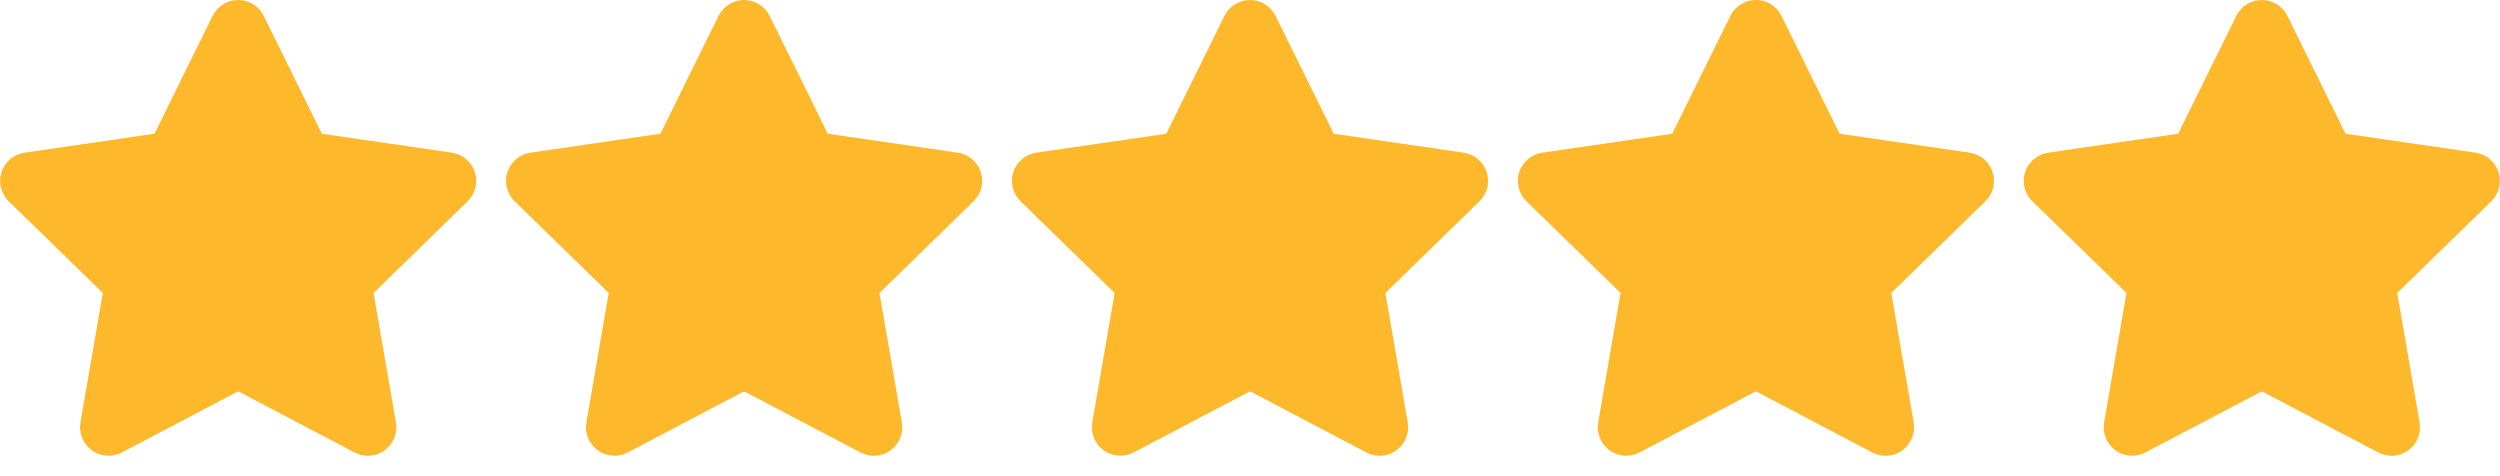 <svg width="84" height="16" viewBox="0 0 84 16" fill="none" xmlns="http://www.w3.org/2000/svg">
<path d="M7.144 0.533L5.191 4.493L0.822 5.13C0.646 5.156 0.48 5.23 0.343 5.346C0.207 5.461 0.105 5.612 0.05 5.782C-0.005 5.952 -0.011 6.134 0.032 6.307C0.075 6.48 0.165 6.638 0.293 6.763L3.454 9.843L2.703 14.194C2.673 14.37 2.693 14.551 2.76 14.716C2.827 14.882 2.939 15.025 3.084 15.13C3.228 15.235 3.399 15.297 3.577 15.31C3.755 15.322 3.933 15.285 4.091 15.202L8.003 13.148L11.912 15.203C12.071 15.287 12.249 15.324 12.428 15.312C12.606 15.299 12.777 15.237 12.922 15.132C13.067 15.027 13.18 14.883 13.247 14.717C13.315 14.552 13.334 14.37 13.303 14.194L12.551 9.843L15.712 6.763C15.841 6.638 15.931 6.48 15.974 6.307C16.017 6.134 16.011 5.952 15.956 5.782C15.901 5.612 15.799 5.461 15.663 5.346C15.526 5.23 15.36 5.156 15.183 5.13L10.814 4.493L8.861 0.533C8.782 0.373 8.66 0.238 8.508 0.144C8.356 0.05 8.181 0 8.003 0C7.824 0 7.649 0.05 7.498 0.144C7.346 0.238 7.224 0.373 7.144 0.533Z" fill="#FDB82C"/>
<path d="M24.143 0.533L22.19 4.493L17.821 5.13C17.644 5.156 17.478 5.23 17.342 5.346C17.205 5.461 17.104 5.612 17.049 5.782C16.994 5.952 16.987 6.134 17.03 6.307C17.073 6.48 17.164 6.638 17.292 6.763L20.453 9.843L19.702 14.194C19.672 14.37 19.691 14.551 19.758 14.716C19.826 14.882 19.938 15.025 20.082 15.13C20.227 15.235 20.398 15.297 20.576 15.31C20.754 15.322 20.932 15.285 21.09 15.202L25.002 13.148L28.911 15.203C29.069 15.287 29.248 15.324 29.426 15.312C29.605 15.299 29.776 15.237 29.921 15.132C30.066 15.027 30.178 14.883 30.246 14.717C30.313 14.552 30.332 14.37 30.302 14.194L29.55 9.843L32.711 6.763C32.839 6.638 32.93 6.48 32.973 6.307C33.016 6.134 33.009 5.952 32.954 5.782C32.899 5.612 32.798 5.461 32.661 5.346C32.525 5.23 32.359 5.156 32.182 5.13L27.813 4.493L25.86 0.533C25.781 0.373 25.658 0.238 25.507 0.144C25.355 0.05 25.18 0 25.002 0C24.823 0 24.648 0.05 24.496 0.144C24.345 0.238 24.222 0.373 24.143 0.533Z" fill="#FDB82C"/>
<path d="M41.142 0.533L39.188 4.493L34.819 5.13C34.643 5.156 34.477 5.23 34.34 5.346C34.204 5.461 34.102 5.612 34.047 5.782C33.992 5.952 33.986 6.134 34.029 6.307C34.072 6.48 34.163 6.638 34.291 6.763L37.452 9.843L36.7 14.194C36.67 14.37 36.69 14.551 36.757 14.716C36.824 14.882 36.936 15.025 37.081 15.13C37.225 15.235 37.396 15.297 37.574 15.31C37.752 15.322 37.931 15.285 38.089 15.202L42.001 13.148L45.91 15.203C46.068 15.287 46.246 15.324 46.425 15.312C46.603 15.299 46.775 15.237 46.919 15.132C47.064 15.027 47.177 14.883 47.244 14.717C47.312 14.552 47.331 14.37 47.3 14.194L46.548 9.843L49.709 6.763C49.837 6.638 49.928 6.48 49.971 6.307C50.014 6.134 50.008 5.952 49.953 5.782C49.898 5.612 49.796 5.461 49.66 5.346C49.523 5.23 49.357 5.156 49.181 5.13L44.812 4.493L42.858 0.533C42.779 0.373 42.657 0.238 42.505 0.144C42.353 0.05 42.178 0 42 0C41.822 0 41.647 0.05 41.495 0.144C41.343 0.238 41.221 0.373 41.142 0.533Z" fill="#FDB82C"/>
<path d="M58.14 0.533L56.187 4.493L51.818 5.13C51.641 5.156 51.475 5.23 51.339 5.346C51.202 5.461 51.101 5.612 51.046 5.782C50.991 5.952 50.984 6.134 51.027 6.307C51.07 6.48 51.161 6.638 51.289 6.763L54.45 9.843L53.699 14.194C53.669 14.37 53.688 14.551 53.755 14.716C53.823 14.882 53.935 15.025 54.079 15.13C54.224 15.235 54.395 15.297 54.573 15.31C54.751 15.322 54.929 15.285 55.087 15.202L58.999 13.148L62.908 15.203C63.066 15.287 63.245 15.324 63.423 15.312C63.602 15.299 63.773 15.237 63.918 15.132C64.063 15.027 64.175 14.883 64.243 14.717C64.31 14.552 64.33 14.37 64.299 14.194L63.547 9.843L66.708 6.763C66.836 6.638 66.927 6.48 66.97 6.307C67.013 6.134 67.006 5.952 66.951 5.782C66.896 5.612 66.795 5.461 66.658 5.346C66.522 5.23 66.356 5.156 66.179 5.13L61.81 4.493L59.857 0.533C59.778 0.373 59.655 0.238 59.504 0.144C59.352 0.05 59.177 0 58.998 0C58.82 0 58.645 0.05 58.493 0.144C58.342 0.238 58.219 0.373 58.14 0.533Z" fill="#FDB82C"/>
<path d="M75.139 0.533L73.186 4.493L68.817 5.13C68.64 5.156 68.474 5.23 68.337 5.346C68.201 5.461 68.099 5.612 68.044 5.782C67.989 5.952 67.983 6.134 68.026 6.307C68.069 6.48 68.159 6.638 68.288 6.763L71.449 9.843L70.698 14.194C70.667 14.37 70.687 14.551 70.754 14.716C70.821 14.882 70.933 15.025 71.078 15.13C71.222 15.235 71.393 15.297 71.571 15.31C71.749 15.322 71.928 15.285 72.086 15.202L75.998 13.148L79.907 15.203C80.065 15.287 80.243 15.324 80.422 15.312C80.6 15.299 80.772 15.237 80.916 15.132C81.061 15.027 81.174 14.883 81.241 14.717C81.309 14.552 81.328 14.37 81.298 14.194L80.546 9.843L83.707 6.763C83.835 6.638 83.925 6.48 83.968 6.307C84.011 6.134 84.005 5.952 83.95 5.782C83.895 5.612 83.793 5.461 83.657 5.346C83.52 5.23 83.354 5.156 83.178 5.13L78.809 4.493L76.856 0.533C76.776 0.373 76.654 0.238 76.502 0.144C76.351 0.05 76.176 0 75.997 0C75.819 0 75.644 0.05 75.492 0.144C75.34 0.238 75.218 0.373 75.139 0.533Z" fill="#FDB82C"/>
</svg>
